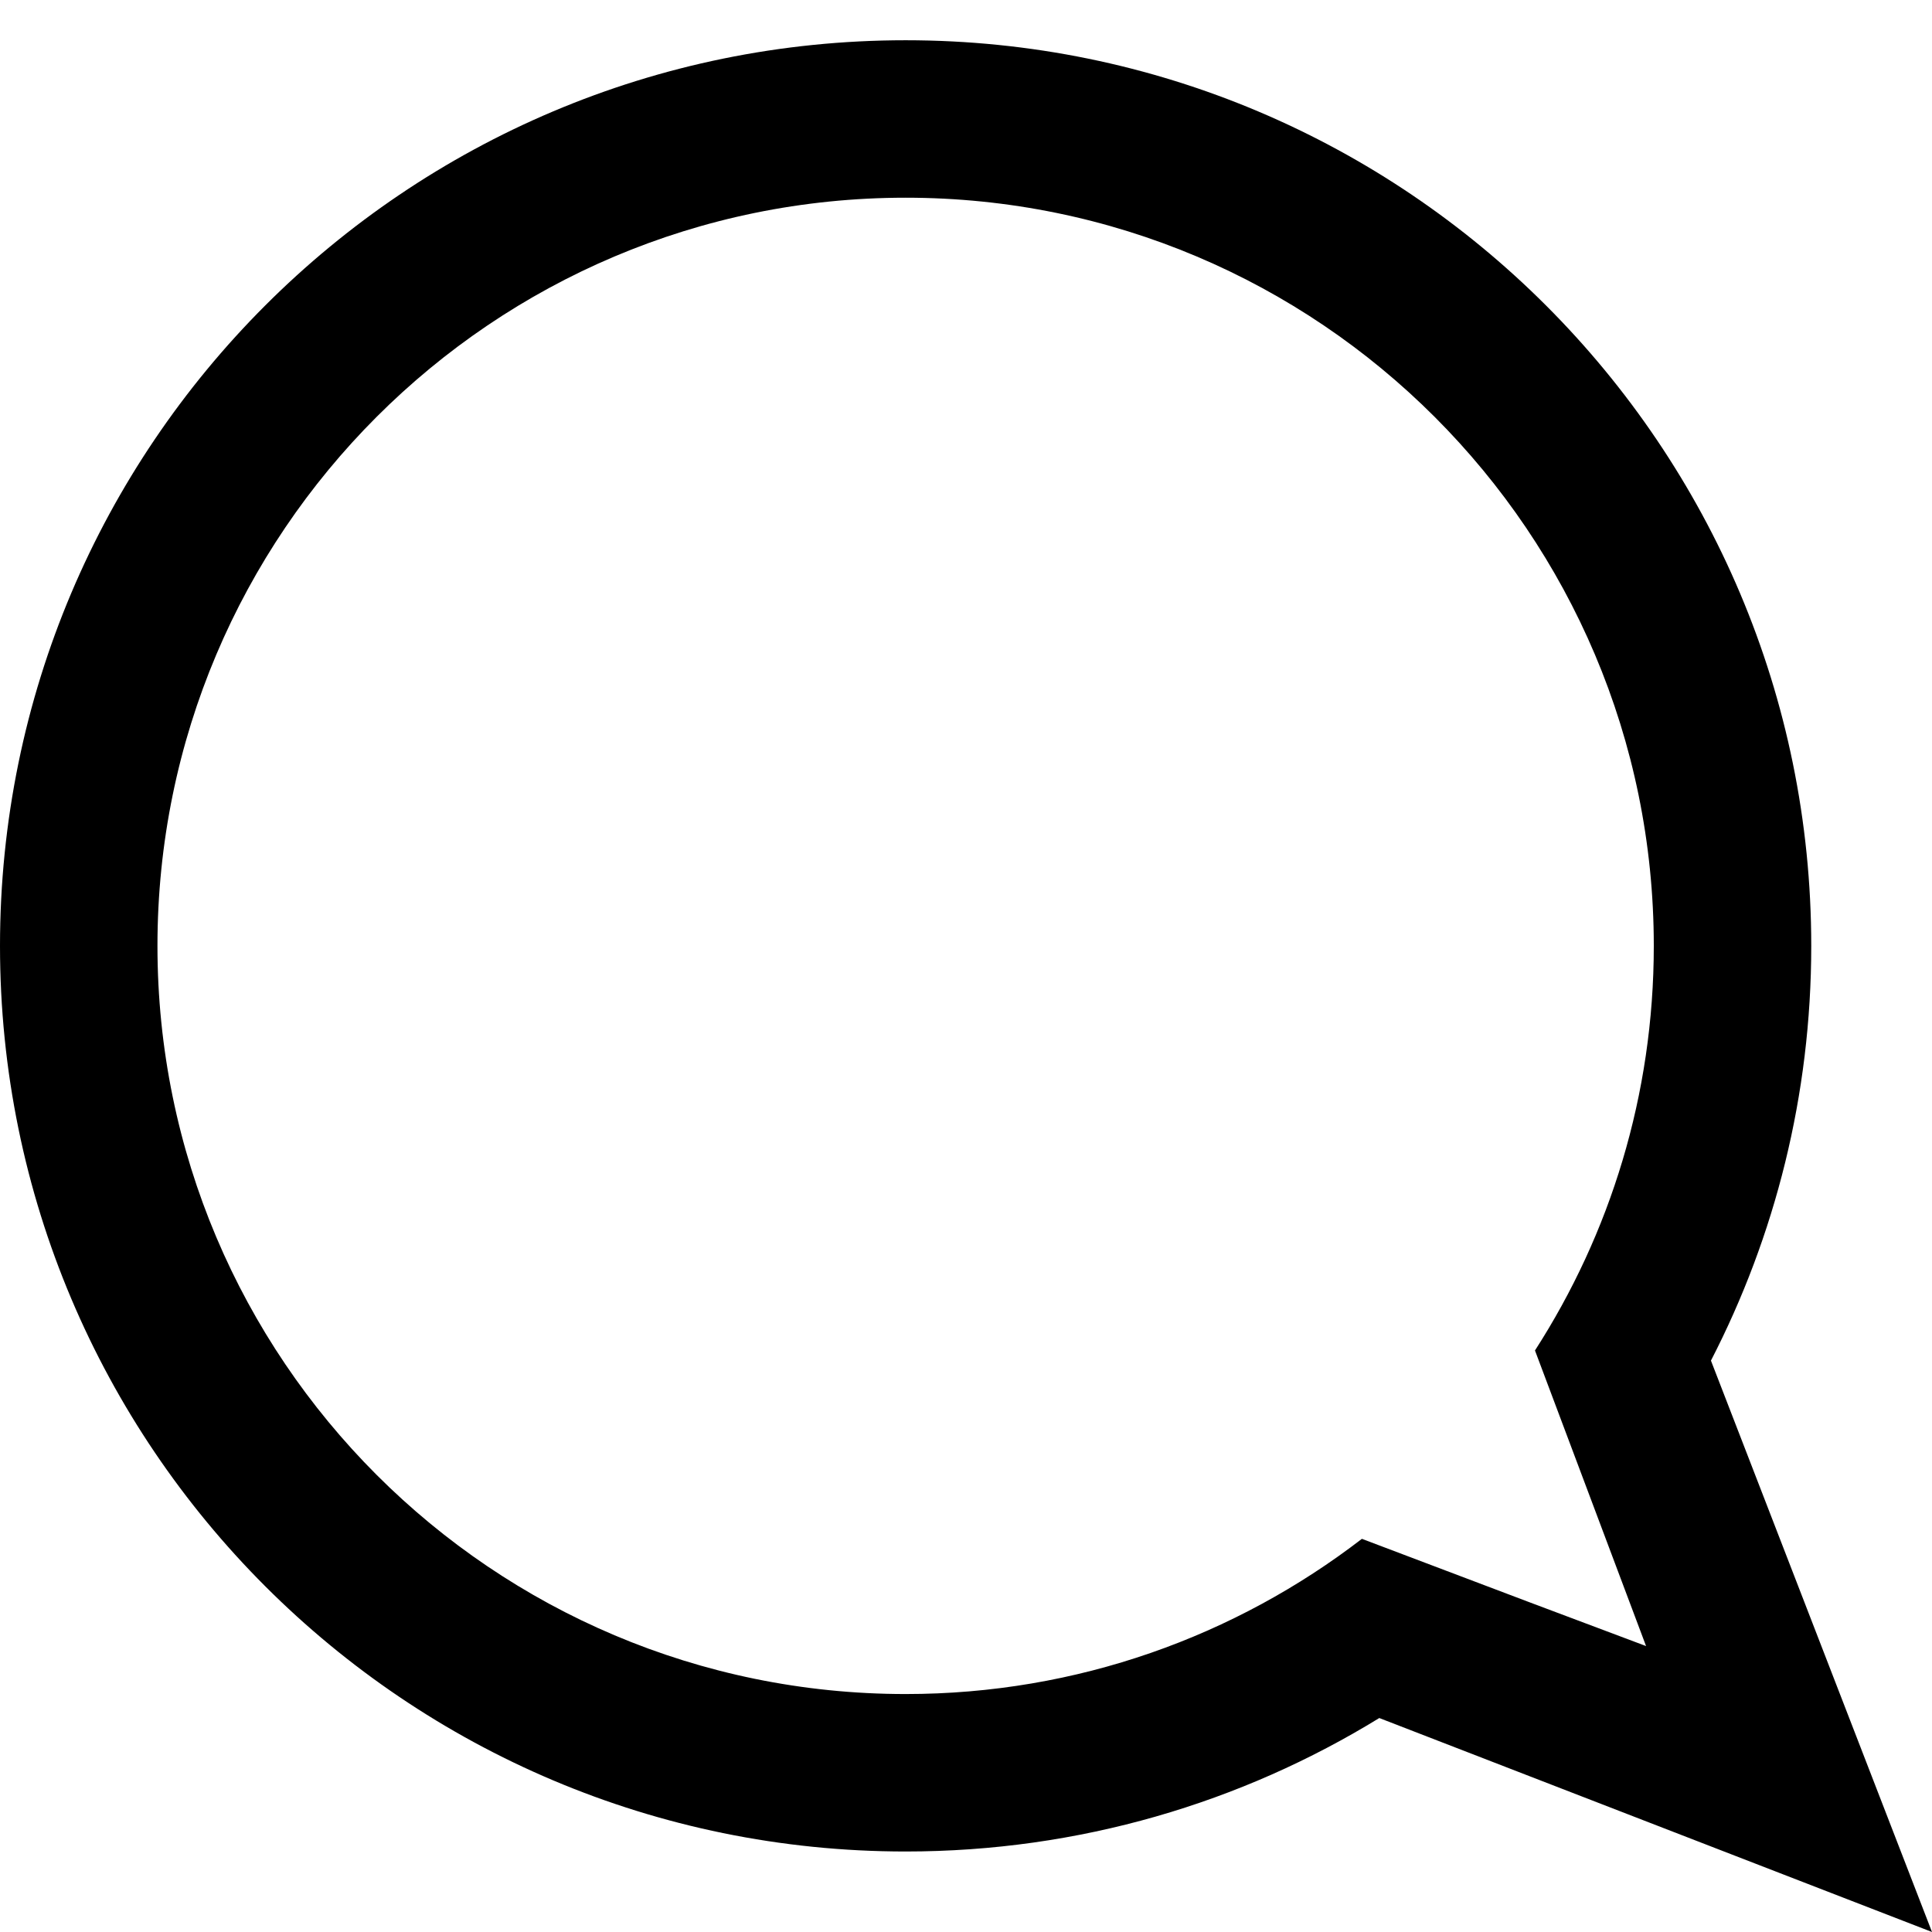<svg width="12" height="12" viewBox="0 0 12 12" xmlns="http://www.w3.org/2000/svg" >
<path fill-rule="evenodd" clip-rule="evenodd" d="M8.567 10.671C7.711 11.197 6.703 11.5 5.625 11.5C2.518 11.5 0 8.982 0 5.875C0 2.768 2.518 0.25 5.625 0.25C8.732 0.25 11.25 2.768 11.25 5.875C11.25 6.803 11.025 7.679 10.627 8.451L12 12L8.567 10.671ZM0.978 5.875C0.978 3.309 3.059 1.228 5.625 1.228C8.191 1.228 10.272 3.309 10.272 5.875C10.272 6.801 10.001 7.663 9.534 8.388L9.944 9.479L10.224 10.224L9.5 9.952L8.459 9.558C7.674 10.162 6.692 10.522 5.625 10.522C3.059 10.522 0.978 8.441 0.978 5.875Z" />
</svg>
